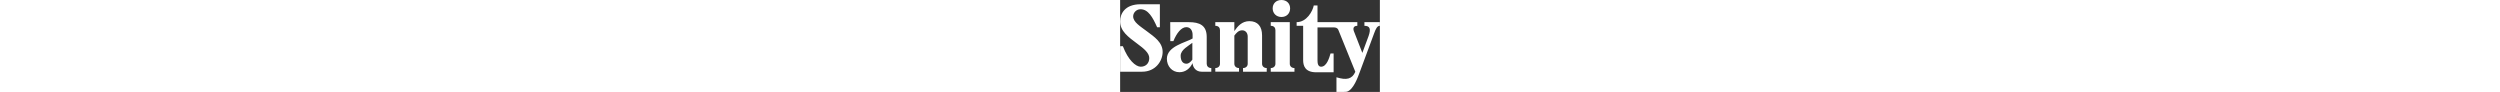 <svg xmlns="http://www.w3.org/2000/svg" height="1em" fill="none" viewBox="0 0 435 154"><rect x="0" y="0" width="435" height="154" fill="#333333" stroke="none"/><path fill="white" d="M44.883 52.446c-11.465-8.649-23.07-15.344-23.07-25.108 0-5.856 5.17-11.853 12.305-11.853 12.865 0 20.412 13.39 27.824 30.125h4.612V7.112h-32.16C7.83 7.112 0 23.154 0 35.705c0 16.46 13.565 26.224 28.942 37.66 10.764 7.95 19.853 15.344 19.853 23.853 0 9.206-6.294 14.505-14.265 14.505-8.53 0-21.112-11.161-29.924-34.31H0v42.683h36.777c22.653 0 33.977-17.856 34.395-32.22.558-16.735-13.842-26.082-26.289-35.43ZM145.002 106.841V61.788c0-19.528-12.165-24.686-29.783-24.686H83.895l.141 31.803h5.171c5.453-13.53 13.283-23.43 21.671-23.43 7.271 0 10.488 6.279 10.488 12.833v6.138c-11.747 6.977-43.065 12.833-43.065 34.033 0 12.275 8.53 22.456 20.977 22.456 10.765 0 18.176-6.977 21.953-15.203.7 6.836 5.171 14.364 15.383 14.364h16.082v-6.138c-5.171 0-7.688-3.485-7.688-7.111l-.006-.006Zm-24.053-6.977c-2.236 3.21-5.736 6.836-9.93 6.836-5.871 0-9.647-4.466-9.647-13.39 0-10.181 13.7-16.735 19.577-21.617V99.87v-.006ZM270.145 28.453c8.947 0 14.541-6.279 14.541-14.364C284.686 6.002 279.092 0 270.145 0s-14.683 5.997-14.683 14.088c0 8.092 6.012 14.365 14.683 14.365ZM409.135 37.102v6.138c8.812 0 11.324 4.6 6.994 17.016l-10.488 28.312-13.424-34.45c-3.076-6.695-1.4-10.878 5.035-10.878v-6.138h-66.695V9.207h-6.294c-1.817 9.482-11.747 27.895-28.665 27.895v6.138h10.906v57.328c0 9.623 3.218 20.502 21.953 20.502h29.083V89.548h-5.17c-2.101 7.394-6.43 22.175-15.801 22.175-5.17 0-6.012-5.721-6.012-10.322V45.886h26.707c3.217 0 6.57.417 8.247 4.325l28.383 70.02c-5.453 12.416-14.824 14.364-31.601 9.206v24.551c4.336 0 15.518.141 17.477-.416 11.047-3.21 18.594-24.827 21.671-33.194l24.047-64.857c2.659-7.112 4.894-12.275 9.506-12.275v-6.138h-25.865l.006-.006ZM237.703 106.841V59.276c0-14.921-7.129-23.852-21.253-23.852-12.441 0-19.647 8.608-25.171 16.617V37.096h-31.883v6.138c5.453 0 7.83 3.344 7.83 7.252v56.349c0 3.767-2.794 7.112-7.83 7.112v6.137h39.713v-6.137c-5.036 0-7.83-3.345-7.83-7.112V59.646c3.224-4.272 6.935-8.878 13.141-8.878 5.871 0 9.23 4.741 9.23 10.462v45.611c0 3.767-2.794 7.111-7.83 7.111v6.138h39.713v-6.138c-5.036 0-7.83-3.344-7.83-7.111ZM284.127 106.841V37.102h-31.882v6.138c5.453 0 7.829 3.344 7.829 7.252v56.349c0 3.767-2.794 7.111-7.829 7.111v6.138h39.712v-6.138c-5.035 0-7.83-3.344-7.83-7.111Z"/></svg>